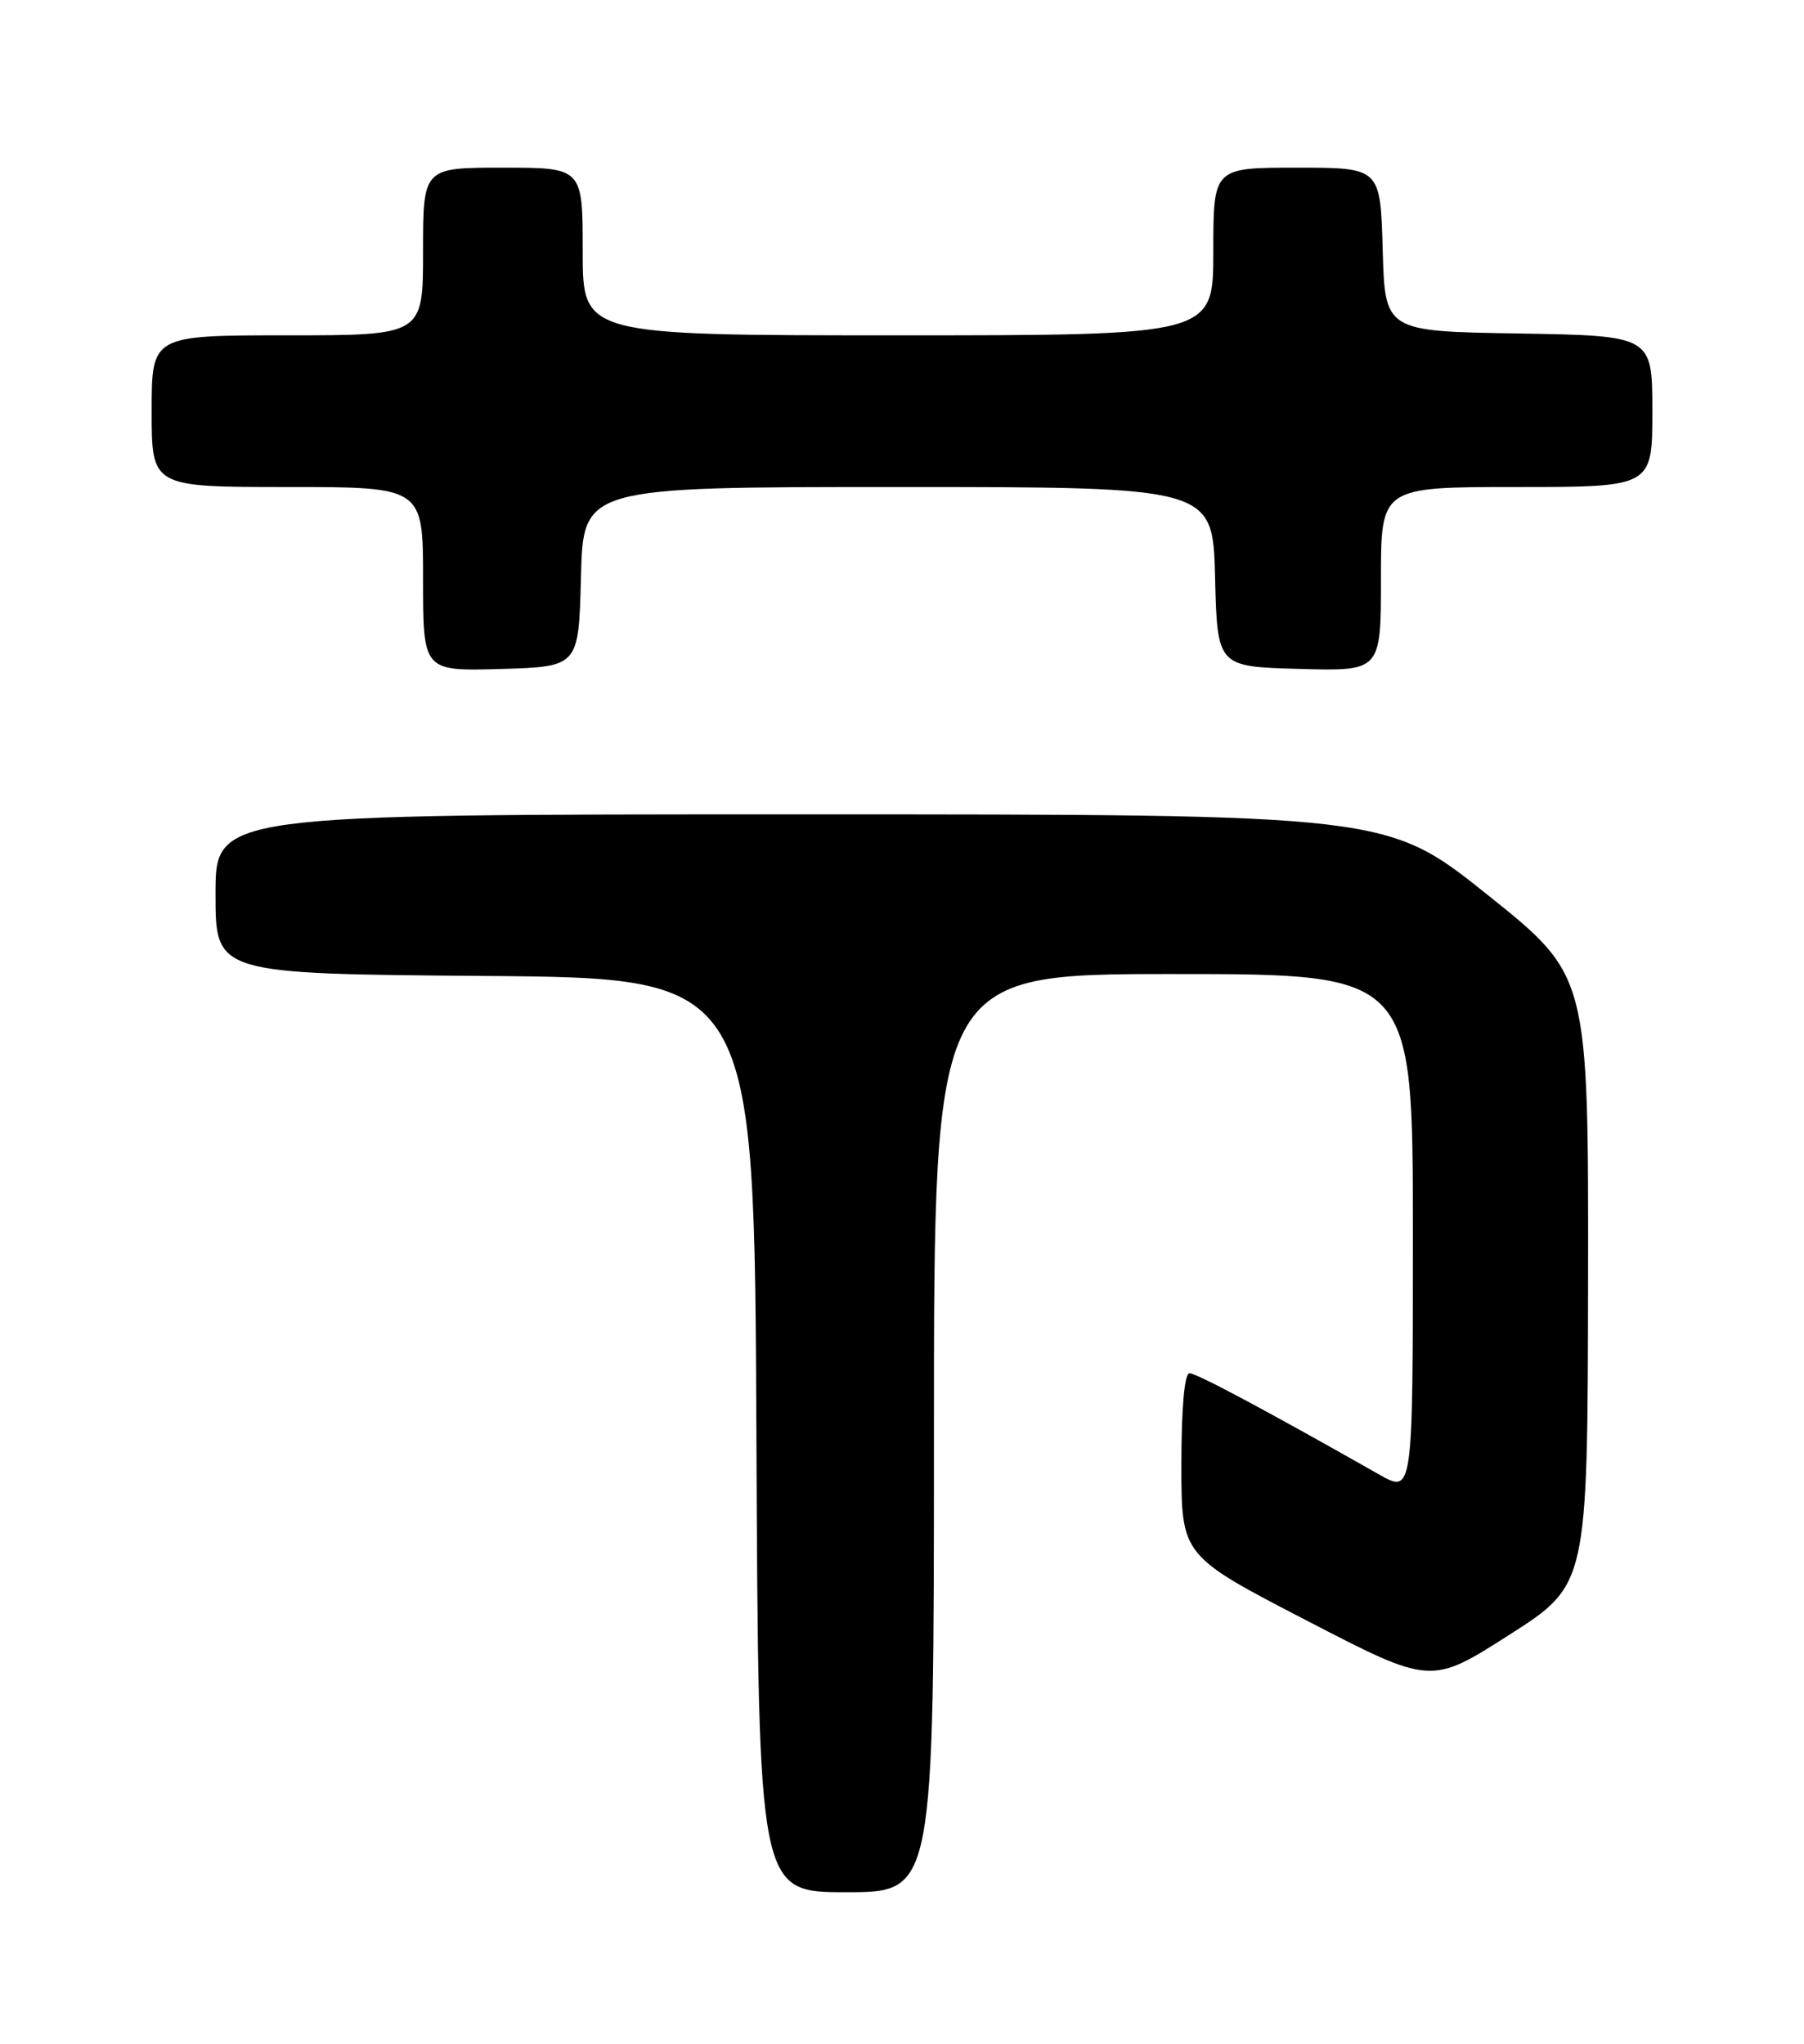 <?xml version="1.0" encoding="UTF-8" standalone="no"?>
<!DOCTYPE svg PUBLIC "-//W3C//DTD SVG 1.1//EN" "http://www.w3.org/Graphics/SVG/1.1/DTD/svg11.dtd" >
<svg xmlns="http://www.w3.org/2000/svg" xmlns:xlink="http://www.w3.org/1999/xlink" version="1.1" viewBox="0 0 226 256">
 <g >
 <path fill="currentColor"
d=" M 117.00 179.50 C 117.00 122.00 117.00 122.00 147.00 122.00 C 177.00 122.00 177.00 122.00 177.00 154.54 C 177.00 187.08 177.00 187.08 172.75 184.67 C 158.76 176.73 149.91 172.00 149.02 172.00 C 148.39 172.00 148.00 176.34 148.00 183.42 C 148.00 194.84 148.00 194.84 163.63 202.94 C 179.26 211.04 179.26 211.04 189.07 204.77 C 198.89 198.50 198.89 198.50 198.95 160.34 C 199.00 122.19 199.00 122.19 186.37 112.09 C 173.75 102.00 173.75 102.00 100.37 102.00 C 27.00 102.00 27.00 102.00 27.00 111.99 C 27.00 121.97 27.00 121.97 60.75 122.24 C 94.50 122.50 94.50 122.50 94.76 179.75 C 95.02 237.00 95.02 237.00 106.01 237.00 C 117.00 237.00 117.00 237.00 117.00 179.50 Z  M 72.78 72.25 C 73.07 61.00 73.07 61.00 112.50 61.00 C 151.93 61.00 151.93 61.00 152.22 72.25 C 152.50 83.50 152.50 83.50 162.75 83.78 C 173.00 84.07 173.00 84.07 173.00 72.53 C 173.00 61.00 173.00 61.00 190.00 61.00 C 207.00 61.00 207.00 61.00 207.00 51.52 C 207.00 42.05 207.00 42.05 190.25 41.77 C 173.50 41.50 173.50 41.50 173.22 31.25 C 172.93 21.00 172.93 21.00 162.47 21.00 C 152.00 21.00 152.00 21.00 152.00 31.50 C 152.00 42.00 152.00 42.00 112.50 42.00 C 73.00 42.00 73.00 42.00 73.00 31.50 C 73.00 21.00 73.00 21.00 63.00 21.00 C 53.00 21.00 53.00 21.00 53.00 31.50 C 53.00 42.00 53.00 42.00 36.00 42.00 C 19.00 42.00 19.00 42.00 19.00 51.50 C 19.00 61.00 19.00 61.00 36.00 61.00 C 53.00 61.00 53.00 61.00 53.00 72.54 C 53.00 84.07 53.00 84.07 62.75 83.79 C 72.50 83.50 72.50 83.50 72.78 72.25 Z "/>
</g>
</svg>